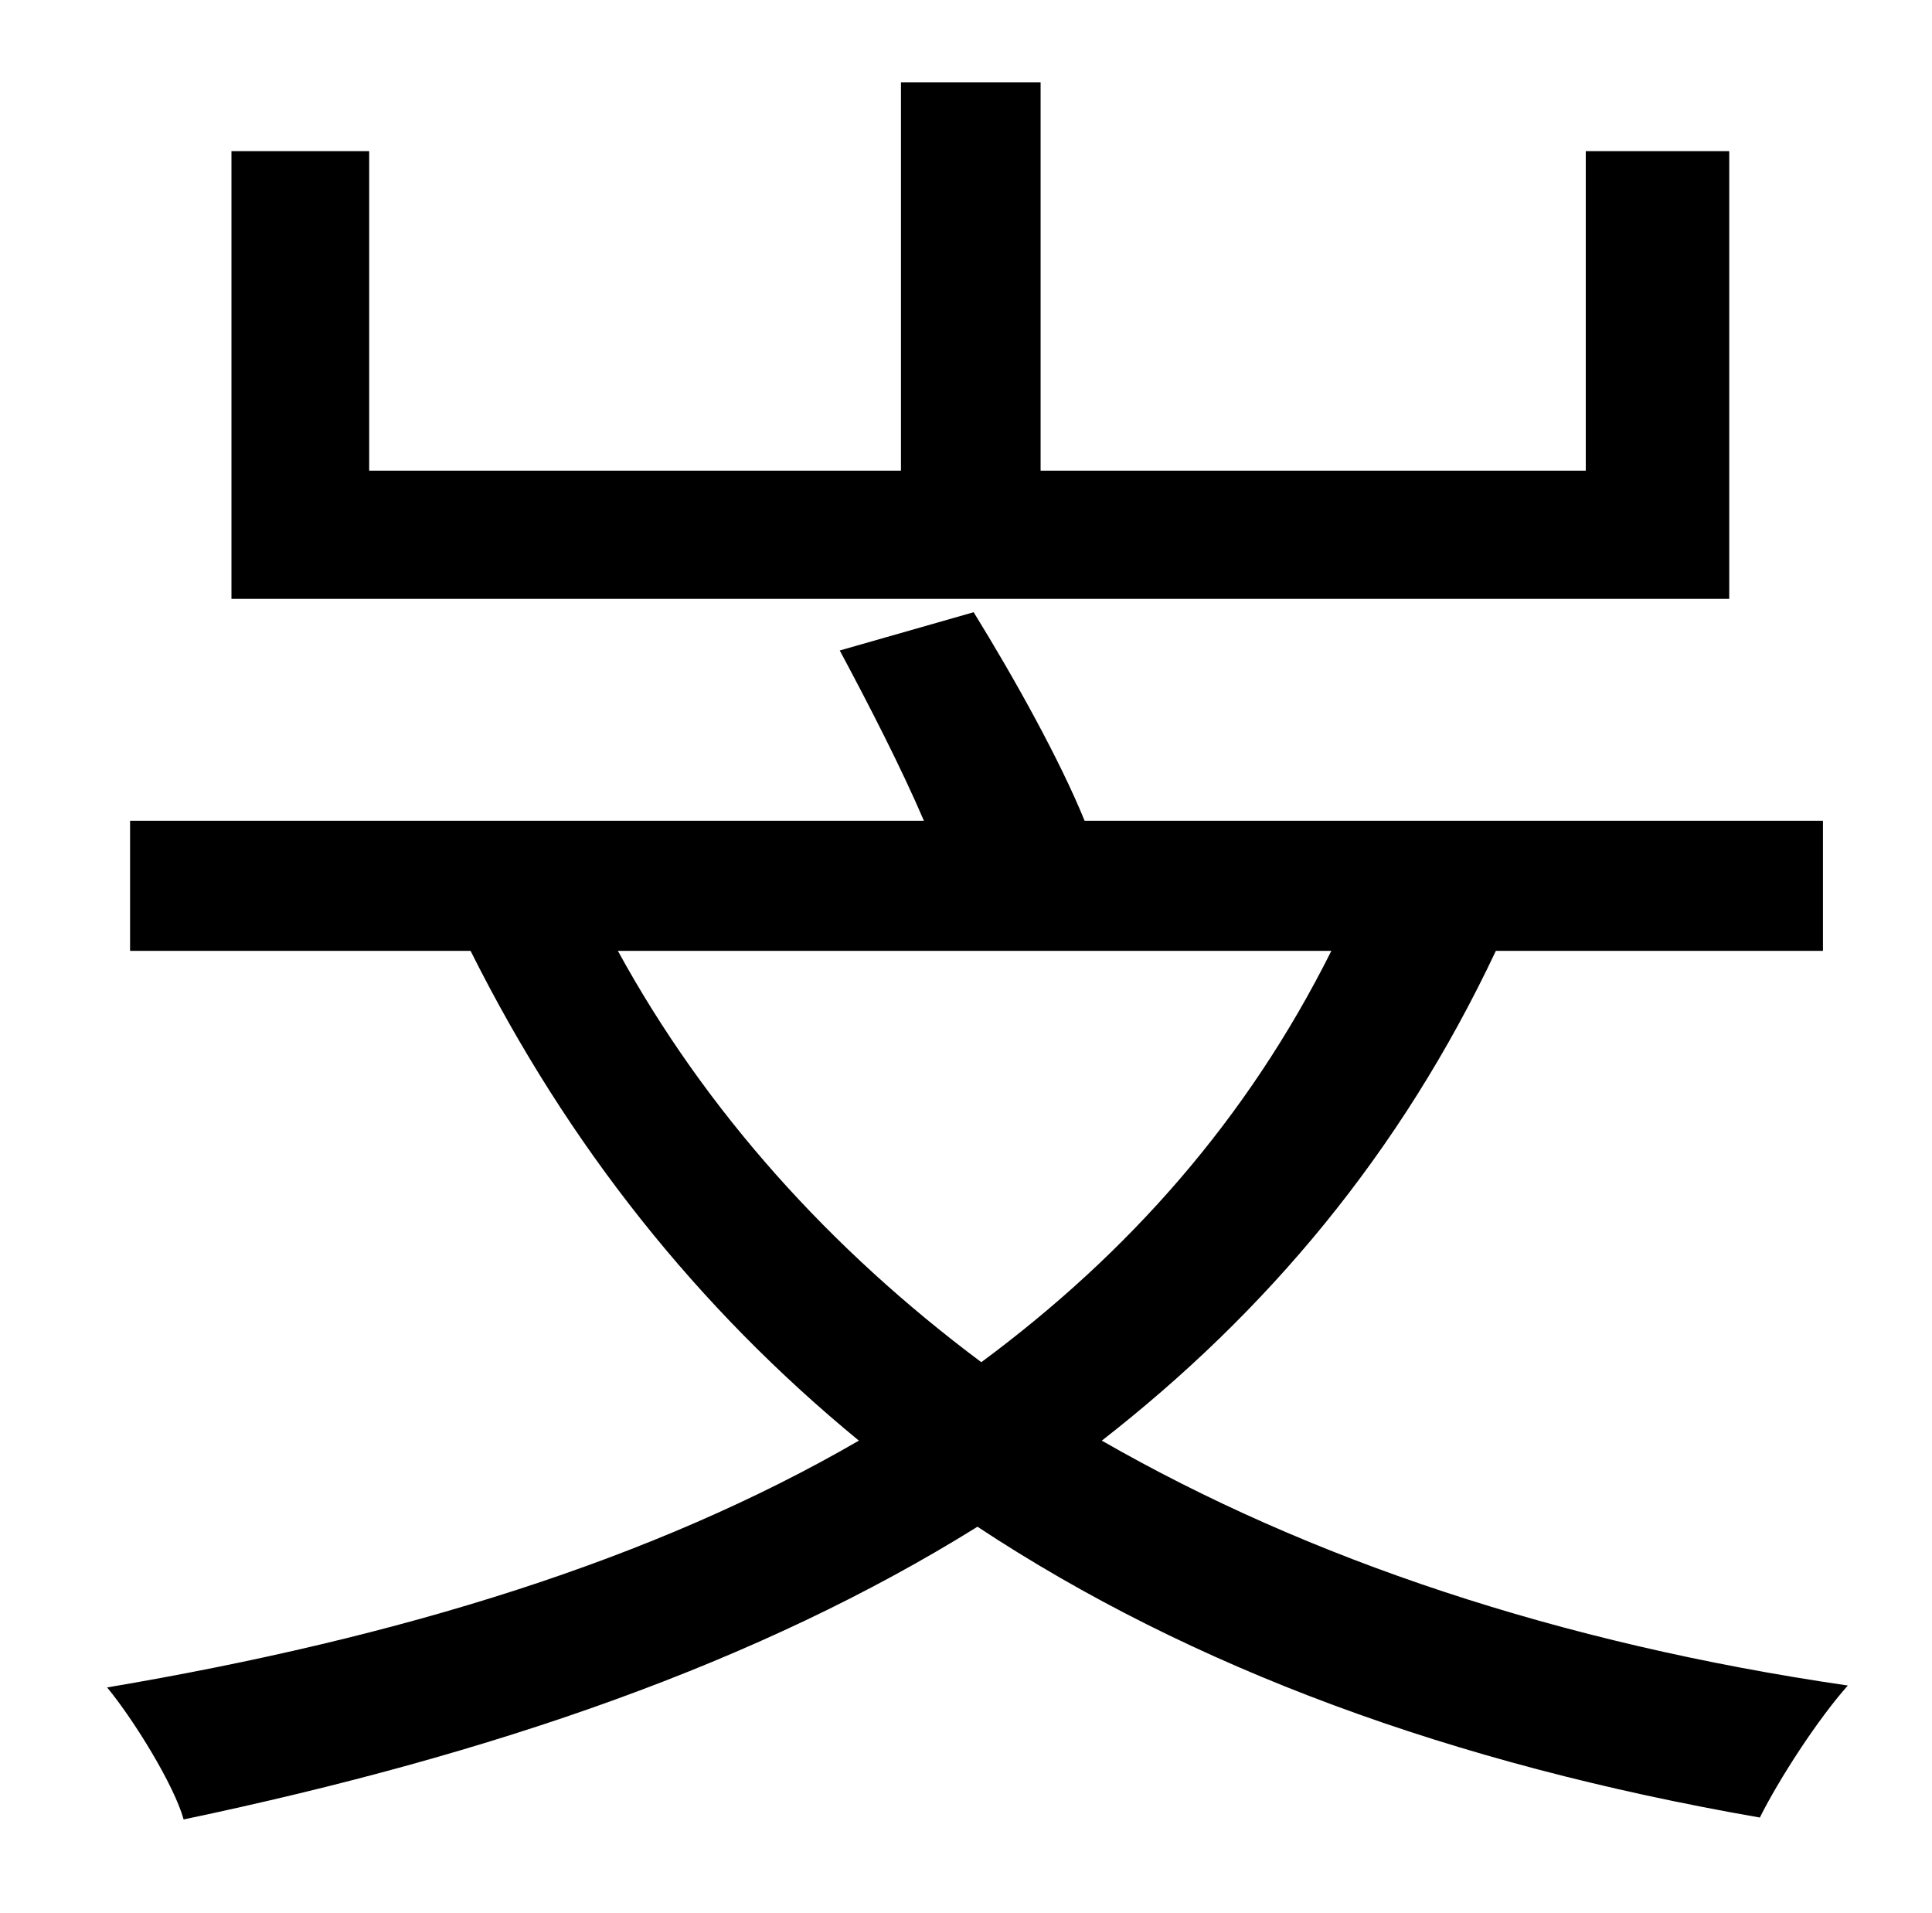 <?xml version="1.0" standalone="no"?>
<!DOCTYPE svg PUBLIC "-//W3C//DTD SVG 1.1//EN" "http://www.w3.org/Graphics/SVG/1.1/DTD/svg11.dtd" >
<svg xmlns="http://www.w3.org/2000/svg" xmlns:xlink="http://www.w3.org/1999/xlink" version="1.1" viewBox="-10 0 1010 1000">
   <path fill="currentColor"
d="M894 79v234h-783v-234h72v167h278v-203h73v203h285v-167h75zM686 497h-373c46 84 111 156 190 215c77 -57 139 -127 183 -215zM943 497h-171c-50 106 -120 189 -206 256c108 62 239 106 390 128c-16 18 -36 49 -46 69c-161 -28 -297 -78 -409 -152
c-114 71 -253 119 -415 153c-5 -18 -26 -52 -40 -69c154 -26 286 -67 393 -129c-84 -69 -152 -154 -203 -256h-178v-68h415c-12 -28 -29 -61 -44 -89l70 -20c21 34 45 77 58 109h386v68z" />
</svg>
